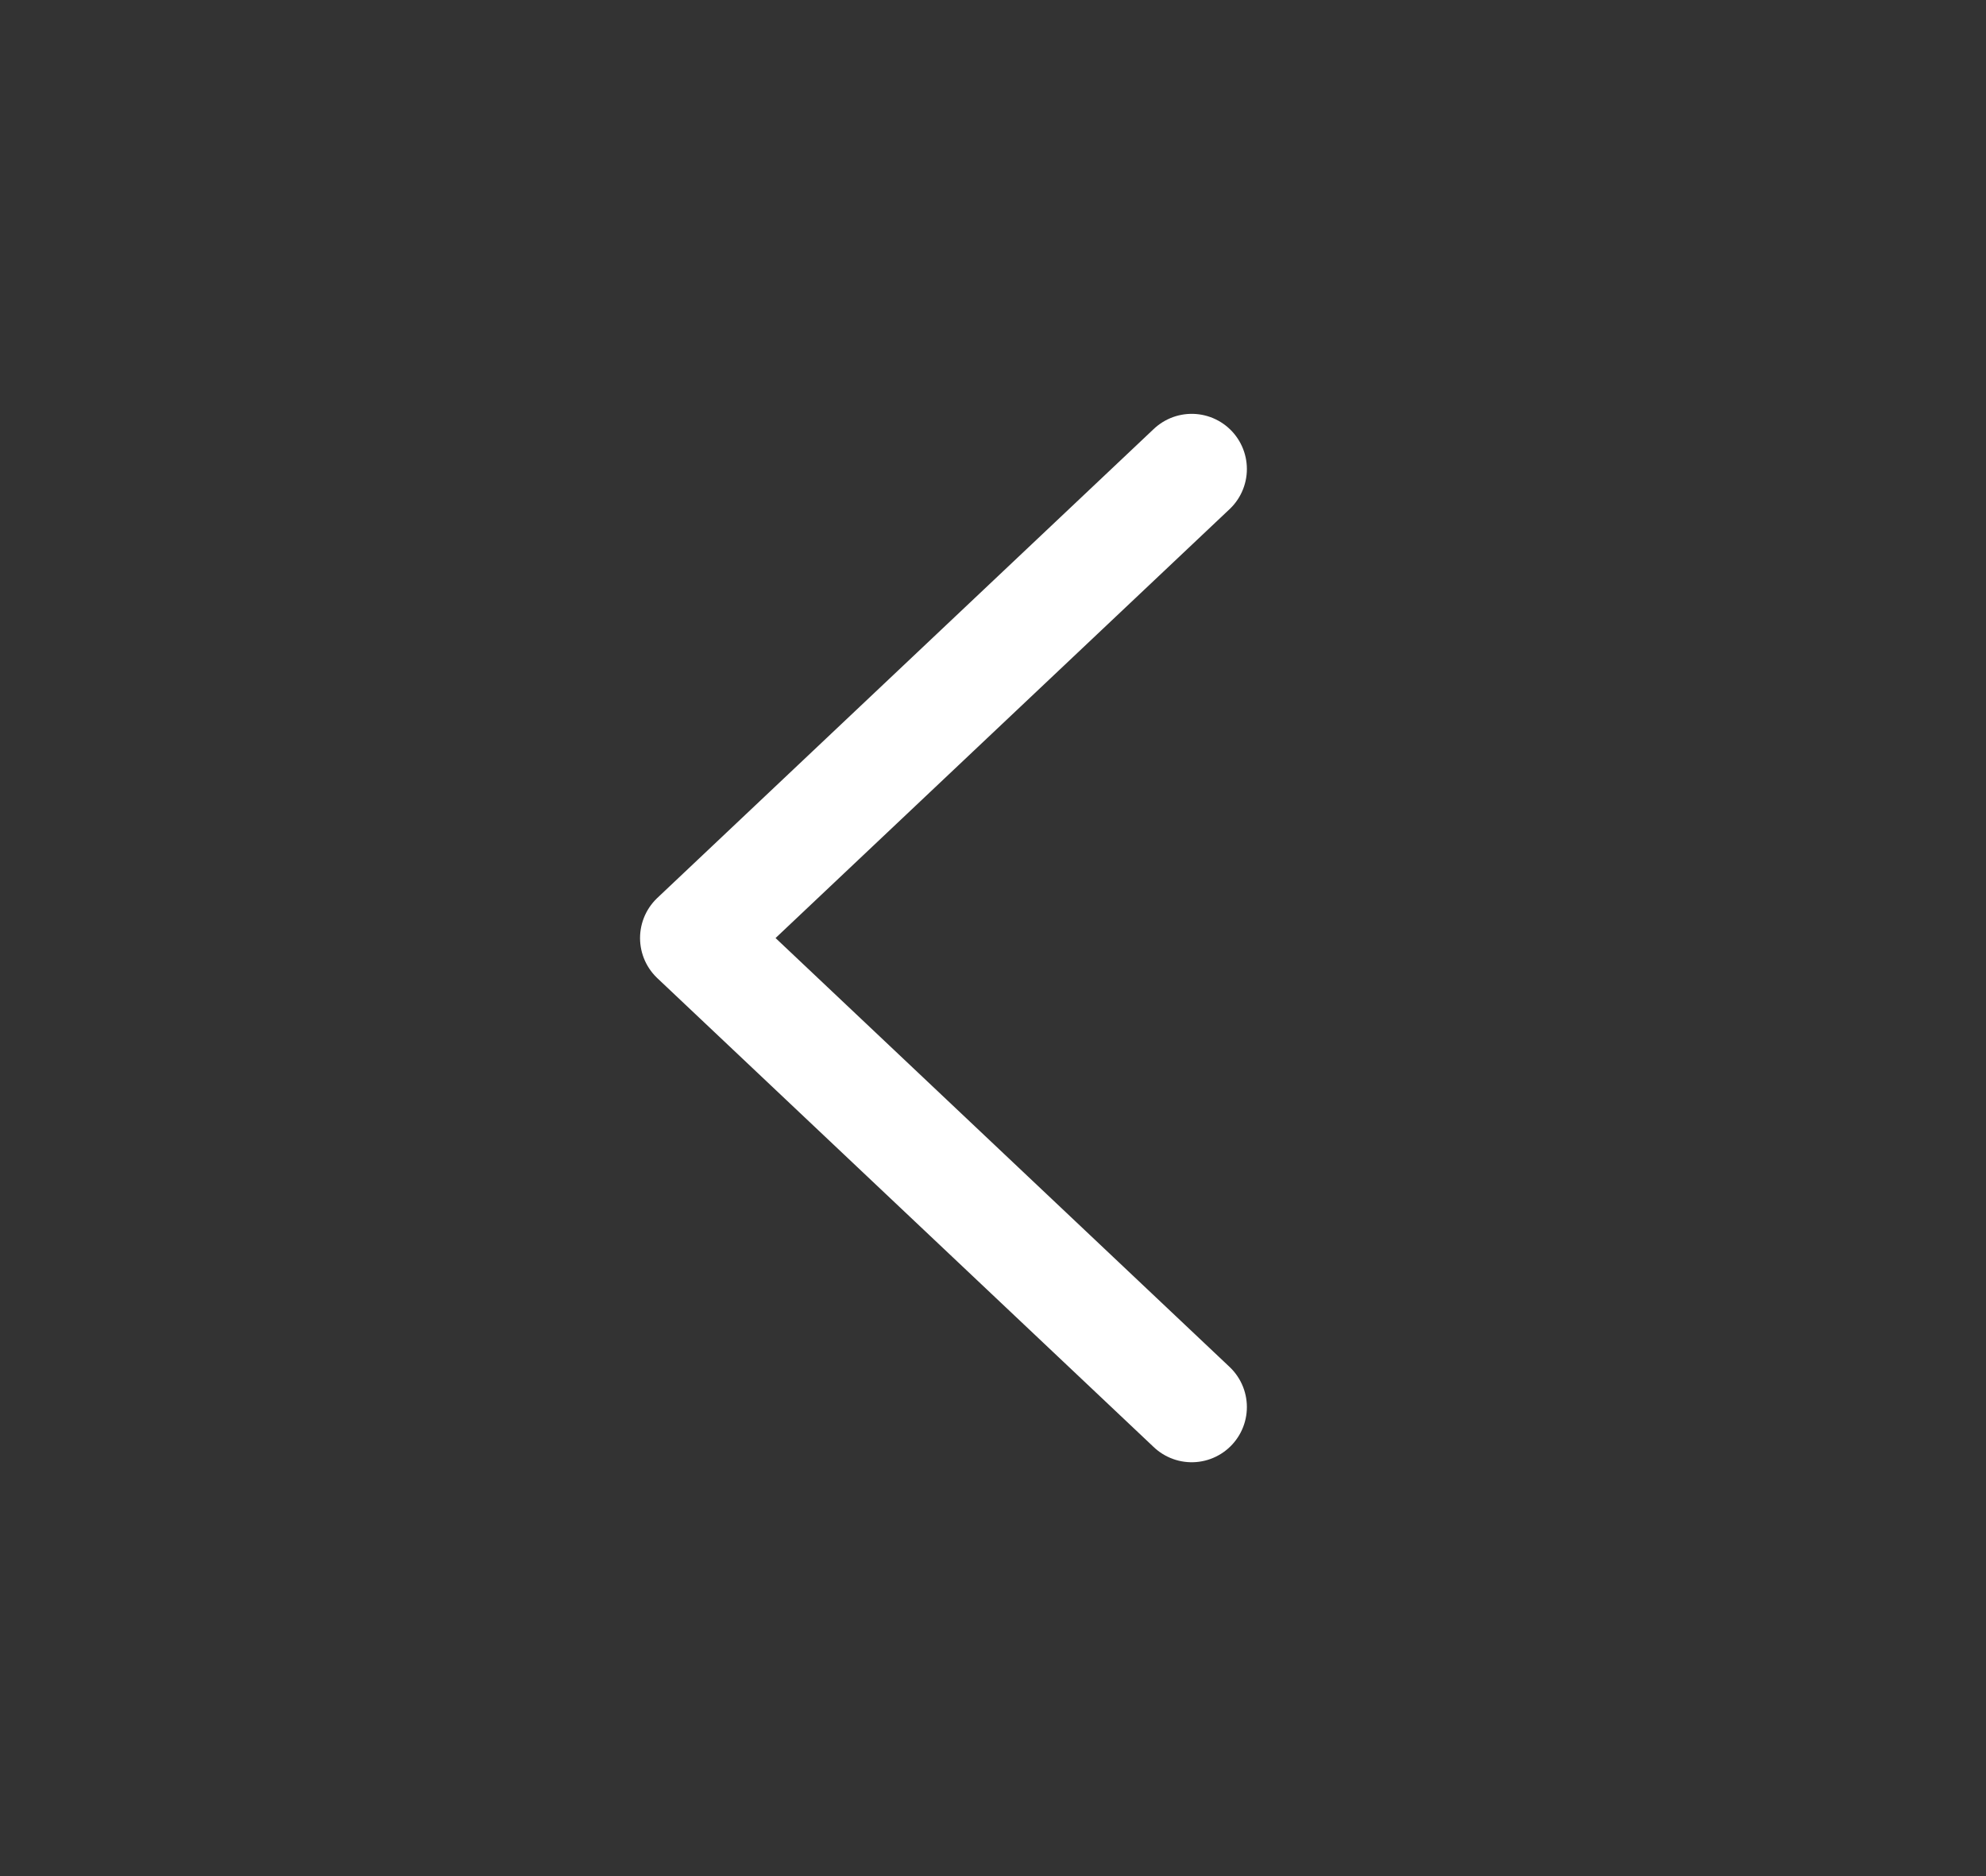 <svg width="36" height="34" viewBox="0 0 36 34" fill="none" xmlns="http://www.w3.org/2000/svg">
<rect x="0" y="0" width="36" height="34" fill="#333333" stroke="none"/>
<path d="M21.602 8.5L12.602 17L21.602 25.5" stroke="white" stroke-width="2" stroke-linecap="round" stroke-linejoin="round"/>
</svg>
